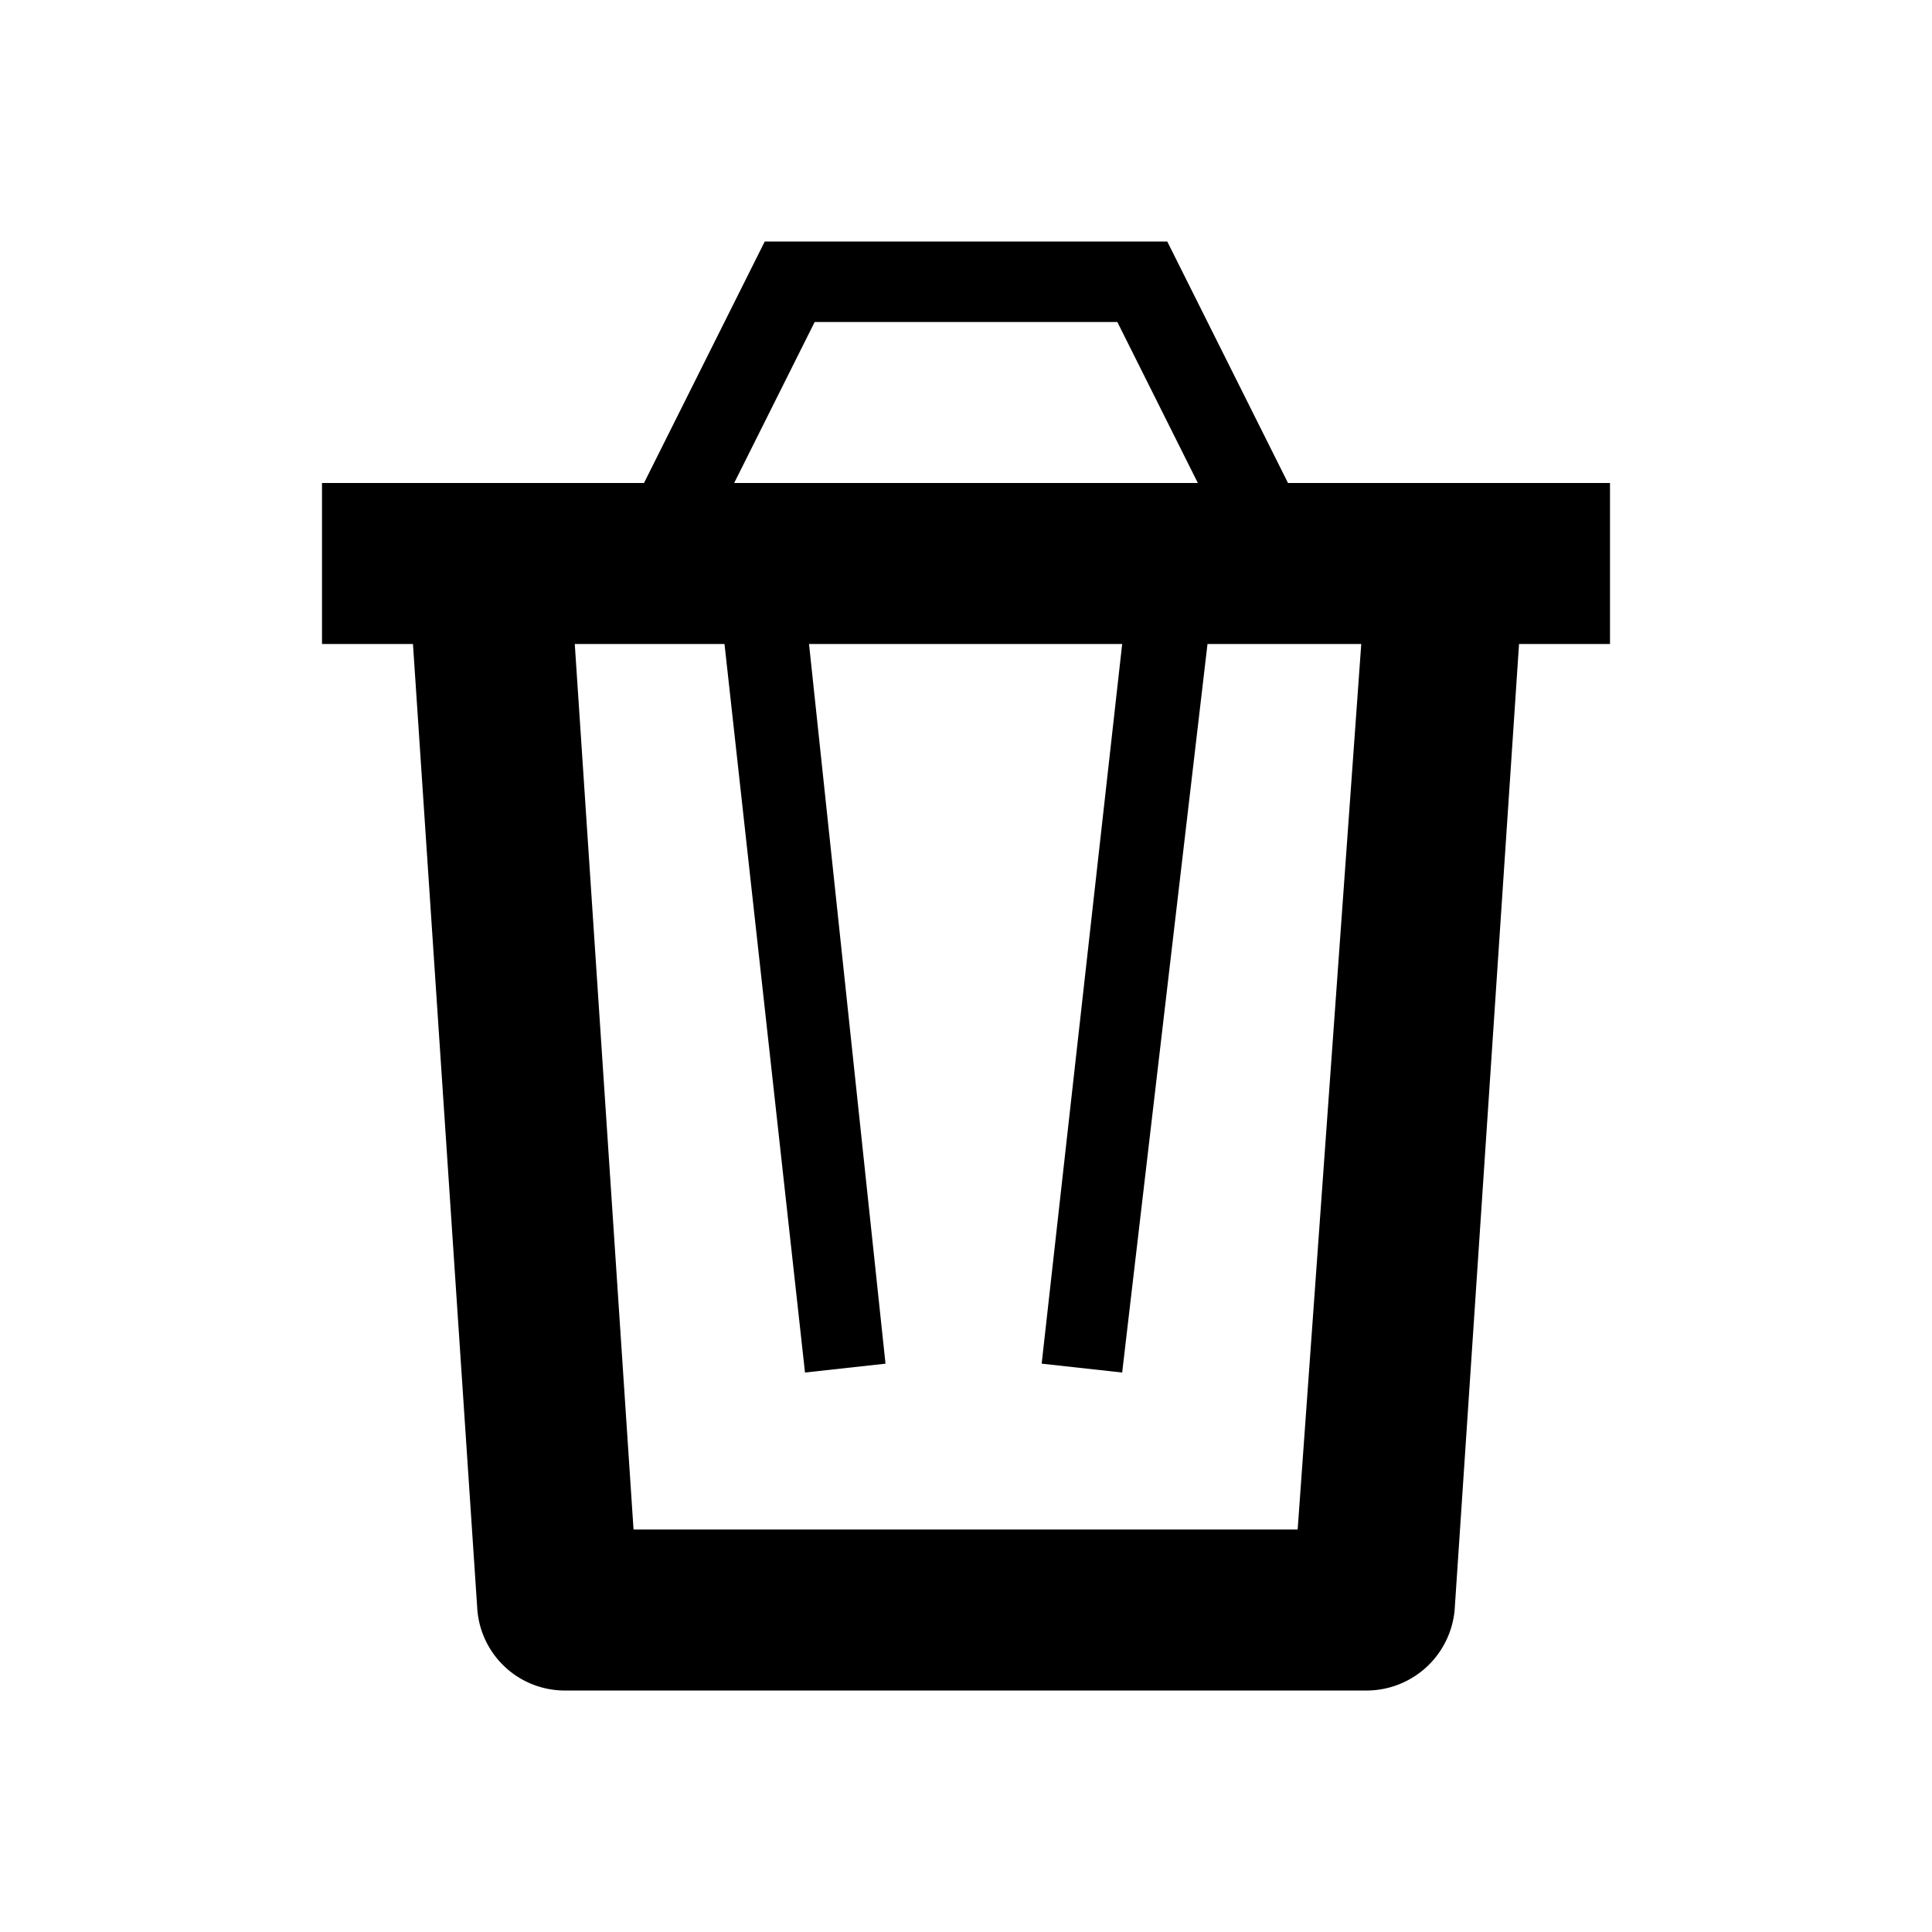 <svg xmlns="http://www.w3.org/2000/svg" viewBox="0 0 24 24">
  <title>[icons_24_pt1]</title>
  <g id="delete">
    <path id="shape" d="M20,6H16L14.5,3h-5L8,6H4V8H5.13l.8,12A1.09,1.09,0,0,0,7,21H17a1.1,1.1,0,0,0,1.07-1l.8-12H20ZM10.12,4h3.76l1,2H9.12Zm6,15H7.87L7.14,8H9l1,9.05,1-.11L10.05,8h3.89l-1,8.94,1,.11L15,8h1.91Z"/>
  </g>
</svg>
